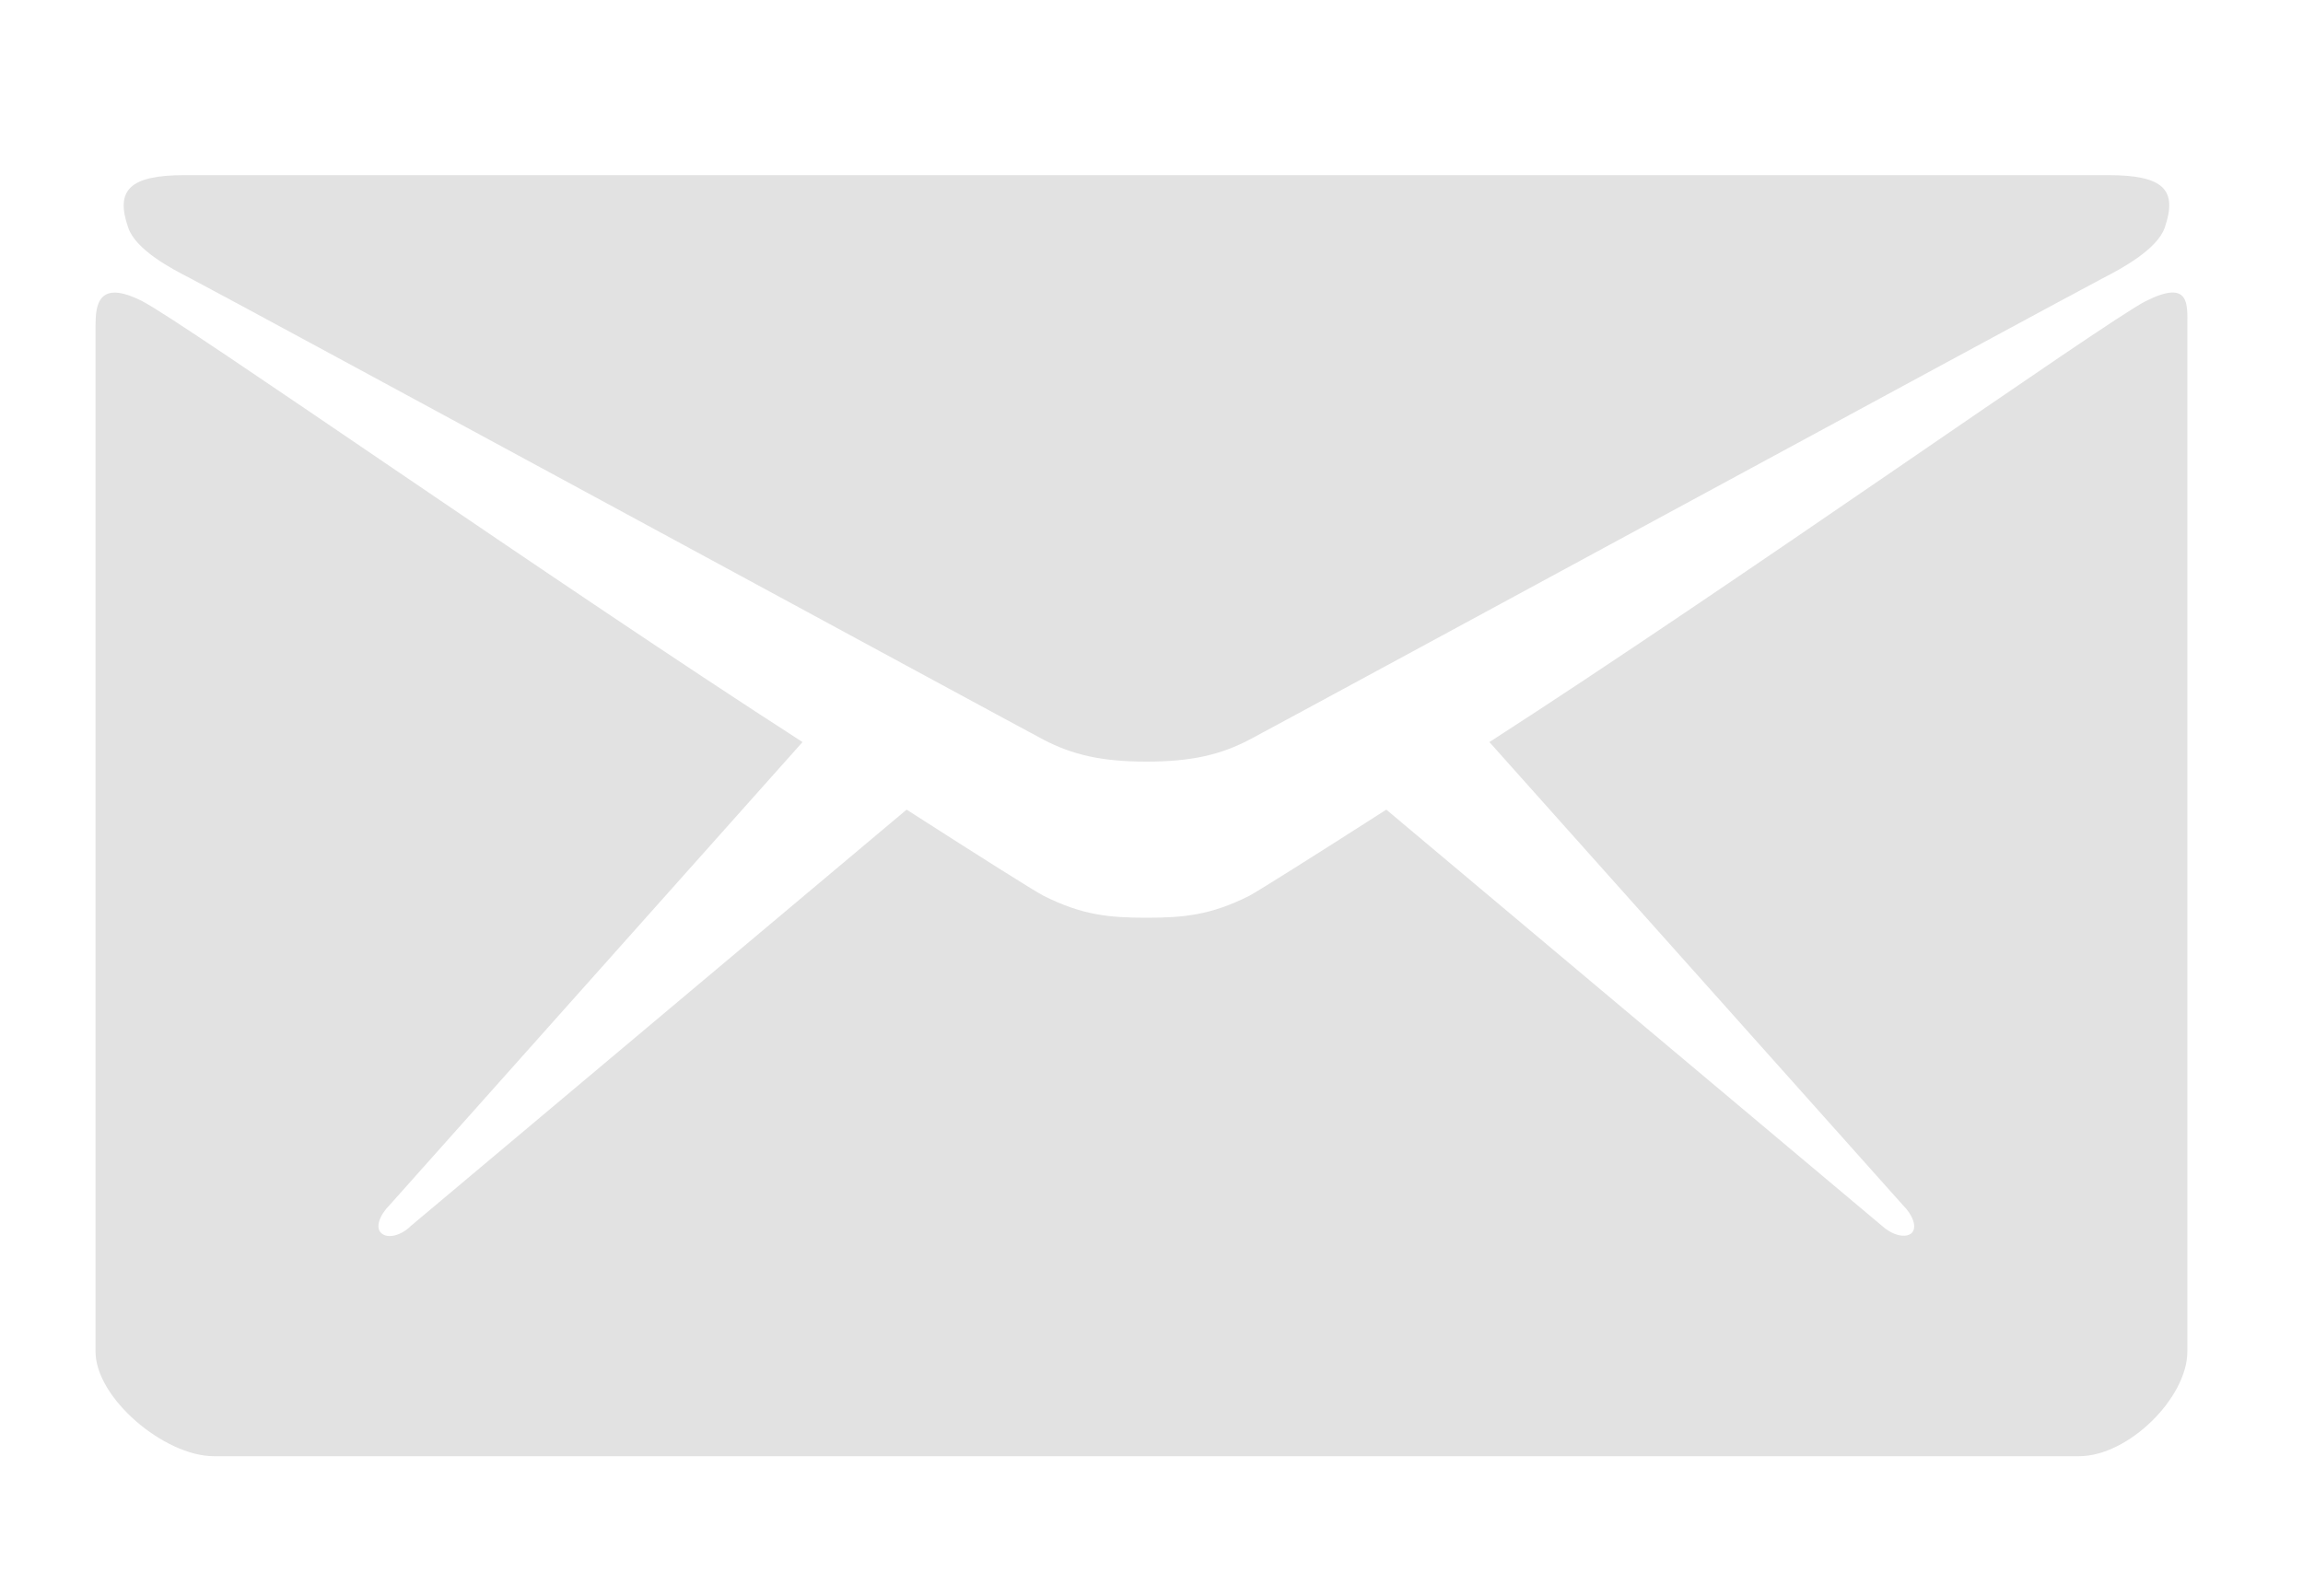 <svg width="75" height="52" viewBox="0 0 75 52" fill="none" xmlns="http://www.w3.org/2000/svg">
<path d="M6.223 9.079C8.024 10.025 33.046 23.604 33.979 24.093C34.913 24.582 35.862 24.81 37.336 24.81C38.81 24.81 39.76 24.582 40.693 24.093C41.627 23.604 66.648 10.025 68.45 9.079C69.121 8.737 70.251 8.118 70.497 7.417C70.922 6.178 70.464 5.705 68.646 5.705H37.336H6.026C4.209 5.705 3.75 6.194 4.176 7.417C4.421 8.134 5.551 8.737 6.223 9.079Z" fill="#E2E2E2"/>
<path d="M69.874 9.812C68.532 10.497 56.479 19.038 48.504 24.173L61.965 39.252C62.293 39.578 62.44 39.969 62.26 40.164C62.063 40.344 61.638 40.246 61.294 39.936L45.147 26.374C42.707 27.939 40.988 29.015 40.693 29.177C39.432 29.813 38.548 29.895 37.336 29.895C36.124 29.895 35.24 29.813 33.979 29.177C33.668 29.015 31.965 27.939 29.525 26.374L13.379 39.936C13.051 40.262 12.609 40.36 12.413 40.164C12.216 39.985 12.364 39.578 12.691 39.252L26.135 24.173C18.16 19.038 5.977 10.497 4.634 9.812C3.193 9.078 3.111 9.942 3.111 10.611C3.111 11.279 3.111 44.028 3.111 44.028C3.111 45.544 5.355 47.435 6.96 47.435H37.336H67.713C69.318 47.435 71.234 45.527 71.234 44.028C71.234 44.028 71.234 11.263 71.234 10.611C71.234 9.926 71.332 9.078 69.874 9.812Z" fill="#E2E2E2"/>
</svg>
